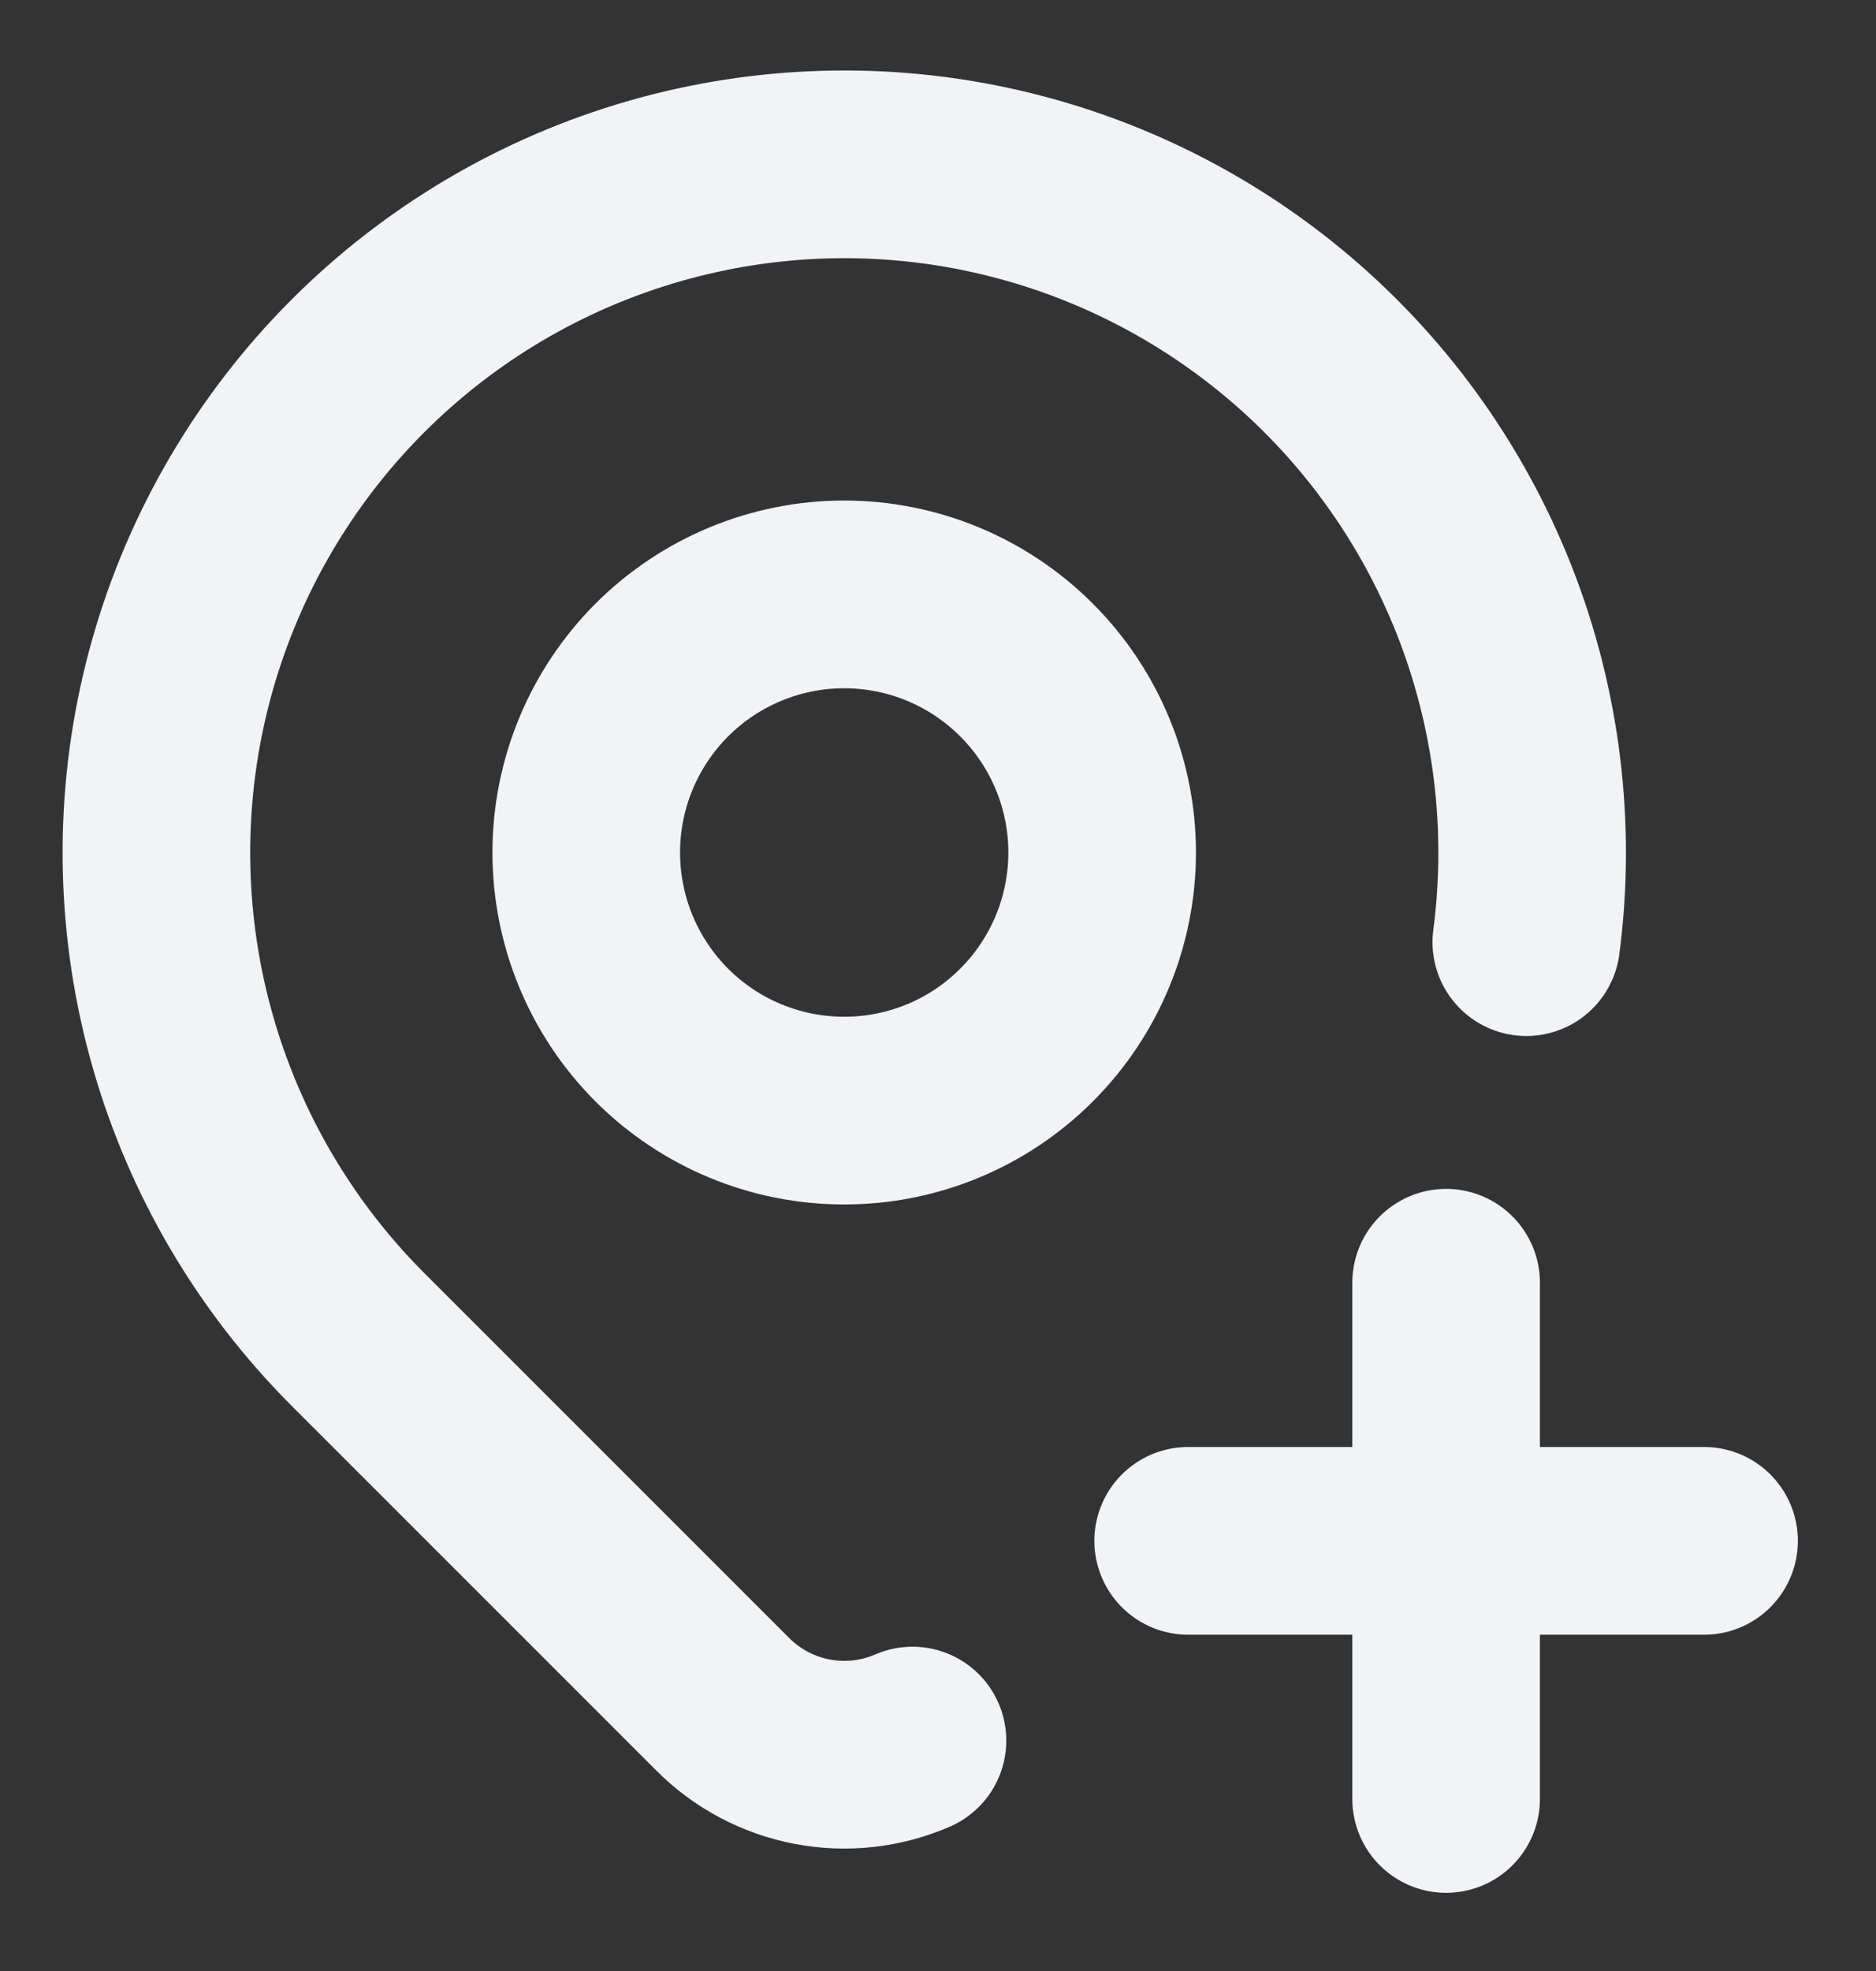 <svg width="20" height="21" viewBox="0 0 20 21" fill="none" xmlns="http://www.w3.org/2000/svg">
<rect x="0" y="0" width="20" height="21" fill="#333333" stroke="none"/>
<path d="M6.25 9.083C6.25 9.813 6.54 10.512 7.055 11.028C7.571 11.544 8.271 11.833 9 11.833C9.729 11.833 10.429 11.544 10.944 11.028C11.46 10.512 11.75 9.813 11.75 9.083C11.75 8.354 11.46 7.655 10.944 7.139C10.429 6.623 9.729 6.333 9 6.333C8.271 6.333 7.571 6.623 7.055 7.139C6.54 7.655 6.25 8.354 6.25 9.083Z" stroke="#F2F3F7" stroke-width="2" stroke-linecap="round" stroke-linejoin="round"/>
<path d="M9.728 18.545C9.391 18.691 9.018 18.732 8.657 18.663C8.296 18.594 7.964 18.418 7.705 18.158L3.814 14.269C2.933 13.387 2.291 12.296 1.949 11.097C1.607 9.899 1.576 8.633 1.859 7.419C2.142 6.205 2.73 5.084 3.567 4.16C4.404 3.237 5.462 2.542 6.642 2.141C7.822 1.74 9.085 1.646 10.312 1.869C11.538 2.092 12.687 2.624 13.651 3.414C14.615 4.204 15.361 5.227 15.82 6.386C16.278 7.545 16.434 8.802 16.272 10.038M12.667 16.417H18.167M15.417 13.667V19.167" stroke="#F2F3F7" stroke-width="2" stroke-linecap="round" stroke-linejoin="round"/>
</svg>

